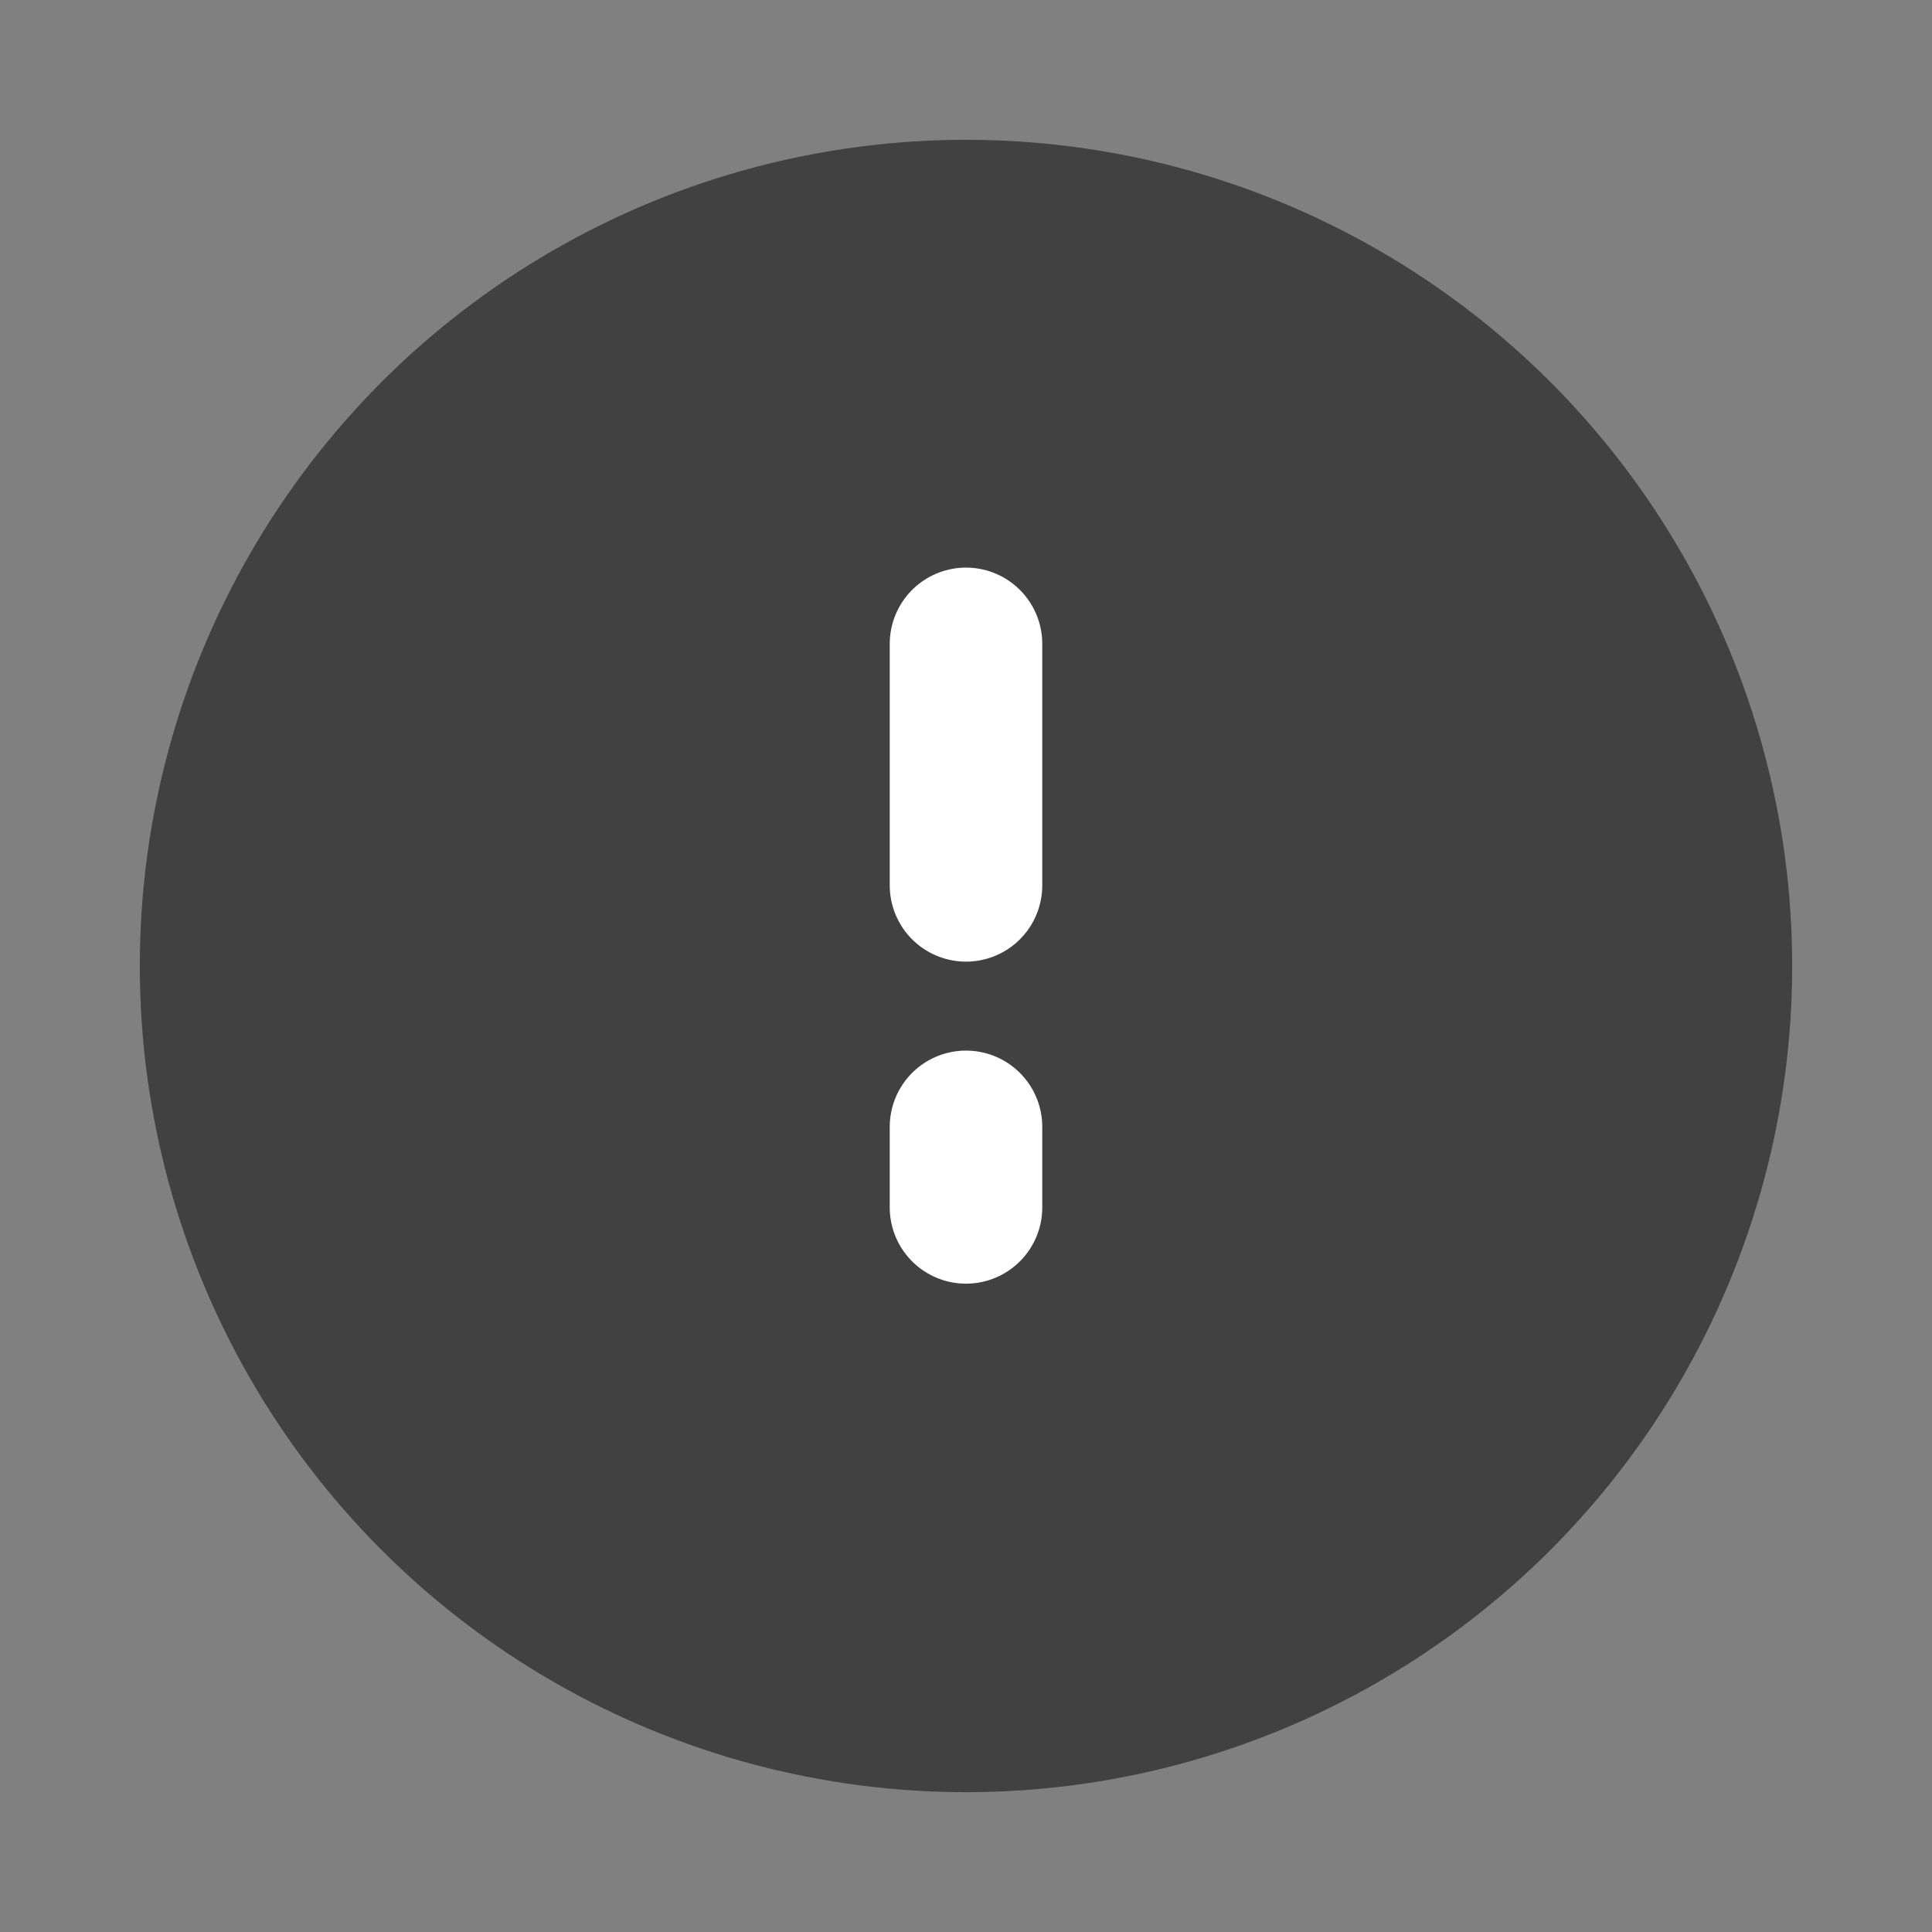 <svg width="19" height="19" viewBox="0 0 19 19" fill="none" xmlns="http://www.w3.org/2000/svg">
<rect x="0" y="0" width="19" height="19" fill="#808080" stroke="none"/>
<g id="Iconset/alert-circle-2">
<circle id="Vector" cx="9.5" cy="9.5" r="7.125" fill="#414141" stroke="#414141" stroke-width="2"/>
<path id="Vector_2" d="M9.5 6.332V8.707" stroke="white" stroke-width="1.5" stroke-linecap="round"/>
<path id="Vector_3" d="M9.5 11.082V11.874" stroke="white" stroke-width="1.5" stroke-linecap="round"/>
</g>
</svg>

